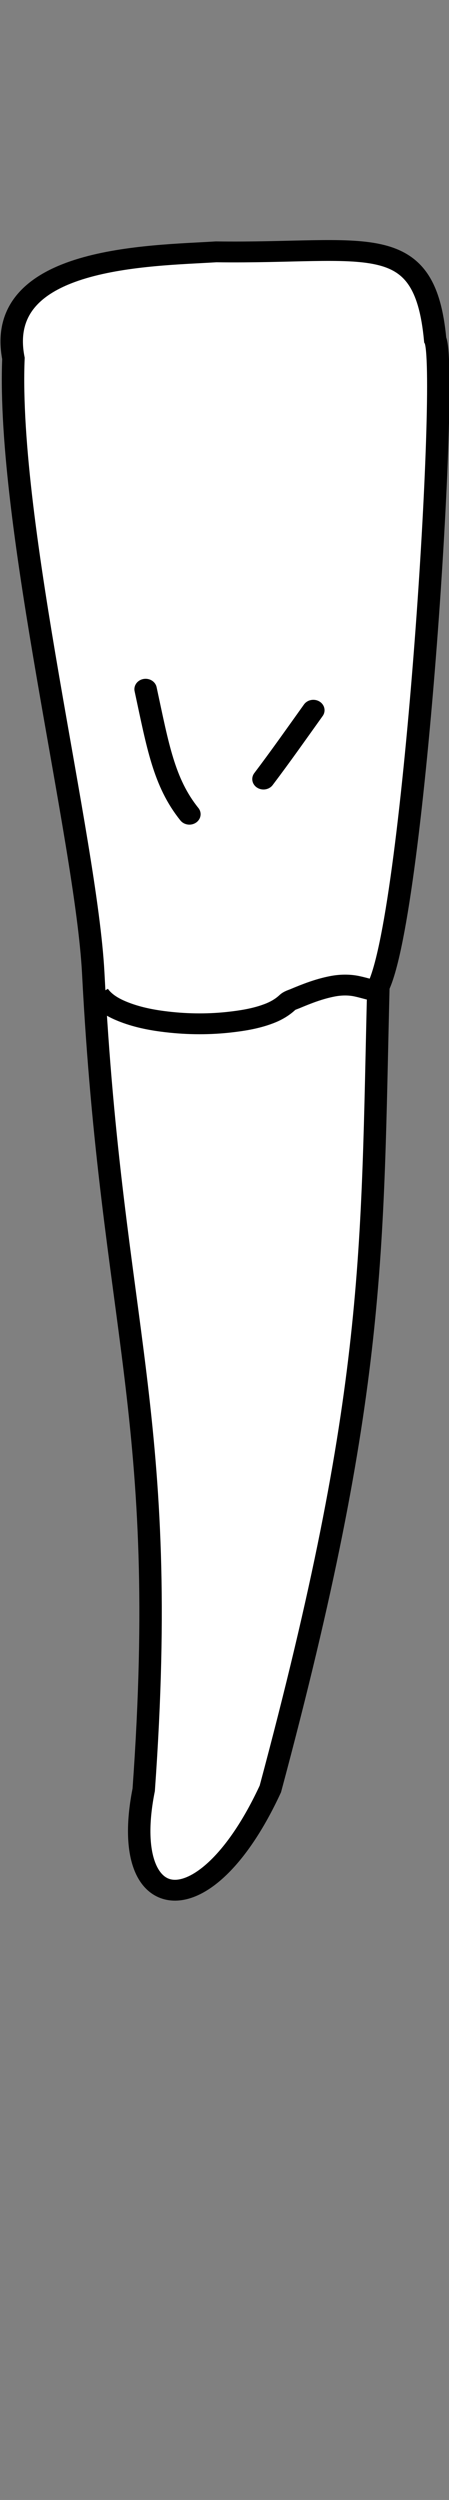 <?xml version="1.0" encoding="UTF-8" standalone="no"?>
<svg
   width="21.6"
   height="120"
   viewBox="0 0 21.6 120"
   version="1.1"
   id="svg8"
   inkscape:version="1.2 (dc2aedaf03, 2022-05-15)"
   sodipodi:docname="mandibular_l_1.svg"
   xmlns:inkscape="http://www.inkscape.org/namespaces/inkscape"
   xmlns:sodipodi="http://sodipodi.sourceforge.net/DTD/sodipodi-0.dtd"
   xmlns="http://www.w3.org/2000/svg"
   xmlns:svg="http://www.w3.org/2000/svg"
   xmlns:rdf="http://www.w3.org/1999/02/22-rdf-syntax-ns#"
   xmlns:cc="http://creativecommons.org/ns#"
   xmlns:dc="http://purl.org/dc/elements/1.1/">
  <rect x="0" y="0" width="21.6" height="120" fill="#808080" stroke="none"/>
  <defs
     id="defs2">
    <inkscape:path-effect
       simplify_just_coalesce="false"
       simplify_individual_paths="false"
       helper_size="0"
       smooth_angles="360"
       threshold="0.001"
       steps="1"
       lpeversion="1"
       is_visible="true"
       id="path-effect1761"
       effect="simplify" />
    <inkscape:path-effect
       simplify_just_coalesce="false"
       simplify_individual_paths="false"
       helper_size="0"
       smooth_angles="360"
       threshold="0.001"
       steps="1"
       lpeversion="1"
       is_visible="true"
       id="path-effect1752"
       effect="simplify" />
  </defs>
  <sodipodi:namedview
     id="base"
     pagecolor="#ffffff"
     bordercolor="#666666"
     borderopacity="1.0"
     inkscape:pageopacity="0.0"
     inkscape:pageshadow="2"
     inkscape:zoom="7.2407734"
     inkscape:cx="-2.5549757"
     inkscape:cy="30.521601"
     inkscape:document-units="px"
     inkscape:current-layer="layer4"
     inkscape:document-rotation="0"
     showgrid="false"
     inkscape:snap-global="false"
     inkscape:window-width="1355"
     inkscape:window-height="842"
     inkscape:window-x="0"
     inkscape:window-y="0"
     inkscape:window-maximized="0"
     inkscape:showpageshadow="2"
     inkscape:pagecheckerboard="0"
     inkscape:deskcolor="#d1d1d1"
     showguides="true">
    <inkscape:grid
       type="xygrid"
       id="grid884"
       originx="5.0787648e-06"
       originy="-5.6162039e-06" />
    <sodipodi:guide
       id="guide1093"
       orientation="1084.724,0"
       position="-358.392,718.581"
       inkscape:locked="false" />
    <sodipodi:guide
       id="guide1095"
       orientation="0,755.906"
       position="-358.392,-366.143"
       inkscape:locked="false" />
    <sodipodi:guide
       id="guide1097"
       orientation="-1084.724,0"
       position="397.513,-366.143"
       inkscape:locked="false" />
    <sodipodi:guide
       id="guide1099"
       orientation="0,-755.906"
       position="397.513,718.581"
       inkscape:locked="false" />
    <sodipodi:guide
       position="-13.811,72"
       orientation="0,1"
       id="guide748"
       inkscape:locked="false"
       inkscape:label=""
       inkscape:color="rgb(0,134,229)" />
    <sodipodi:guide
       position="-8.701,108.4"
       orientation="0,1"
       id="guide1584"
       inkscape:locked="false"
       inkscape:label=""
       inkscape:color="rgb(0,134,229)" />
    <sodipodi:guide
       position="-7.182,28.8"
       orientation="0,1"
       id="guide2312"
       inkscape:locked="false"
       inkscape:label=""
       inkscape:color="rgb(0,134,229)" />
  </sodipodi:namedview>
  <g
     style="display:inline"
     inkscape:groupmode="layer"
     id="layer4"
     inkscape:label="歯"
     transform="translate(-99.825,-162.375)">
    <g
       style="fill:#ffffff;stroke-width:0.248;stroke-dasharray:none"
       id="g1795"
       transform="matrix(4.352,0,0,4.035,-363.813,-713.66)">
      <path
         sodipodi:nodetypes="cccccccc"
         d="m 108.923,220.105 c -0.723,0.049 -2.46,0.051 -2.24,1.268 -0.075,1.986 0.803,5.714 0.882,7.307 0.203,4.25 0.854,5.269 0.558,9.721 -0.279,1.506 0.673,1.68 1.4,-0.011 1.18,-4.737 1.121,-6.386 1.194,-9.545 0.404,-0.919 0.78,-7.375 0.628,-7.694 -0.117,-1.339 -0.752,-1.021 -2.421,-1.046 z"
         style="fill:#ffffff;stroke:#000000;stroke-width:0.248;stroke-linecap:butt;stroke-linejoin:miter;stroke-dasharray:none;stroke-opacity:1"
         id="path1745" />
      <path
         sodipodi:nodetypes="ccc"
         inkscape:original-d="m 107.62274,228.93919 c 0.29159,0.45485 1.8209,0.44426 2.09725,0.0851 0.67154,-0.32429 0.73219,-0.16248 1.01144,-0.1216"
         inkscape:path-effect="#path-effect1752"
         id="path1750"
         d="m 107.623,228.939 c 0.055,0.085 0.142,0.144 0.232,0.187 0.15,0.071 0.313,0.11 0.476,0.133 0.239,0.034 0.481,0.039 0.721,0.012 0.155,-0.018 0.311,-0.044 0.456,-0.104 0.076,-0.031 0.147,-0.075 0.205,-0.134 0.022,-0.022 0.054,-0.031 0.083,-0.044 0.132,-0.06 0.267,-0.116 0.409,-0.146 0.089,-0.019 0.183,-0.022 0.272,-0.002 0.085,0.019 0.168,0.051 0.255,0.063"
         style="fill:#ffffff;stroke:#000000;stroke-width:0.248;stroke-linecap:butt;stroke-linejoin:miter;stroke-dasharray:none;stroke-opacity:1" />
      <path
         sodipodi:nodetypes="cc"
         d="m 108.144,225.308 c 0.134,0.669 0.201,1.108 0.484,1.487"
         style="fill:#ffffff;stroke:#000000;stroke-width:0.248;stroke-linecap:round;stroke-linejoin:miter;stroke-dasharray:none;stroke-opacity:1"
         id="path1754" />
      <path
         inkscape:original-d="m 109.44687,226.37729 c 0.18884,-0.26939 0.36878,-0.54482 0.55124,-0.81852"
         inkscape:path-effect="#path-effect1761"
         id="path1759"
         d="m 109.447,226.377 c 0.189,-0.269 0.369,-0.545 0.551,-0.819"
         style="fill:#ffffff;stroke:#000000;stroke-width:0.248;stroke-linecap:round;stroke-linejoin:miter;stroke-dasharray:none;stroke-opacity:1" />
    </g>
  </g>
</svg>
